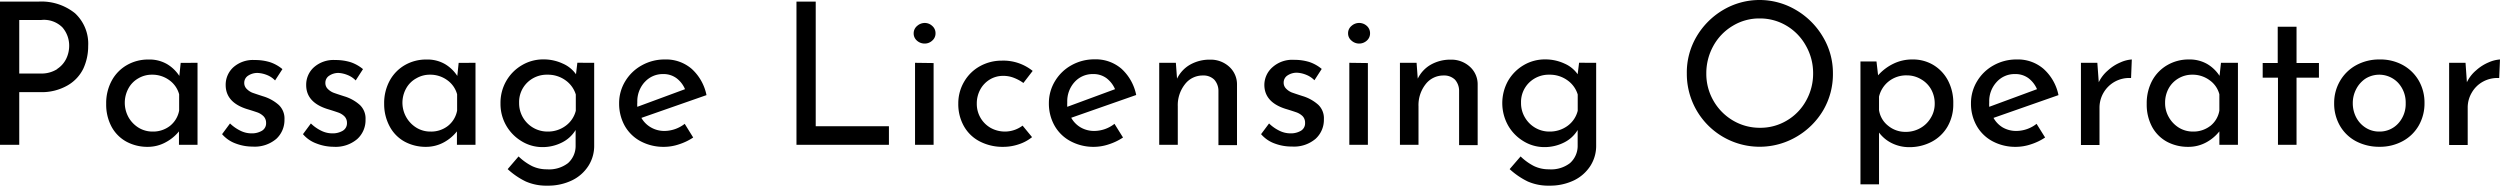 <svg id="Layer_1" data-name="Layer 1" xmlns="http://www.w3.org/2000/svg" viewBox="0 0 404 30"><defs><style>.cls-1{fill:#000;}</style></defs><title>text</title><path class="cls-1" d="M12.47,2.35A6.71,6.71,0,0,1,14.6,7.64a8.64,8.64,0,0,1-.78,3.65A6.31,6.31,0,0,1,11.29,14,8.35,8.35,0,0,1,6.88,15.1H3.46v8.51H.35V.47H6.56A8.64,8.64,0,0,1,12.47,2.35Zm-2.88,9a4.11,4.11,0,0,0,1.49-1.71,4.81,4.81,0,0,0,.45-2,4.5,4.5,0,0,0-1.09-3A4.22,4.22,0,0,0,7,3.44H3.46v8.65H6.88A4.74,4.74,0,0,0,9.59,11.38Z" transform="translate(-0.35 -0.21)"/><path class="cls-1" d="M32.27,10.36V23.61h-3V21.44a6.9,6.9,0,0,1-2.05,1.71,6,6,0,0,1-3,.79,7.13,7.13,0,0,1-3.41-.82,6,6,0,0,1-2.41-2.39A7.58,7.58,0,0,1,17.51,17a7.61,7.61,0,0,1,.92-3.8,6.4,6.4,0,0,1,2.46-2.49,6.83,6.83,0,0,1,3.44-.88,5.71,5.71,0,0,1,3,.73,6.09,6.09,0,0,1,2,1.92l.22-2.11Zm-4.46,10.2a4.11,4.11,0,0,0,1.49-2.48V15.45a4.12,4.12,0,0,0-1.6-2.29,4.63,4.63,0,0,0-2.79-.88,4.27,4.27,0,0,0-2.19.58,4.13,4.13,0,0,0-1.6,1.61,4.85,4.85,0,0,0,0,4.69,4.72,4.72,0,0,0,1.63,1.69,4.3,4.3,0,0,0,2.25.62A4.42,4.42,0,0,0,27.81,20.56Z" transform="translate(-0.35 -0.21)"/><path class="cls-1" d="M38.41,23.39a5.23,5.23,0,0,1-2.17-1.5l1.28-1.73a6.55,6.55,0,0,0,1.69,1.18,4,4,0,0,0,1.74.42,3.21,3.21,0,0,0,1.73-.42,1.39,1.39,0,0,0,.67-1.28A1.5,1.5,0,0,0,42.94,19a2.76,2.76,0,0,0-.95-.61c-.35-.12-.94-.32-1.78-.57q-3.39-1.09-3.39-3.88a3.82,3.82,0,0,1,1.23-2.85,4.76,4.76,0,0,1,3.44-1.18,8.25,8.25,0,0,1,2.5.35,6.2,6.2,0,0,1,2,1.12l-1.19,1.83a3.63,3.63,0,0,0-1.29-.87A4.58,4.58,0,0,0,42,12a2.68,2.68,0,0,0-1.54.43,1.36,1.36,0,0,0-.64,1.17,1.34,1.34,0,0,0,.42,1,2.67,2.67,0,0,0,.86.58c.3.11.89.31,1.76.59a6.7,6.7,0,0,1,2.55,1.41,3,3,0,0,1,.91,2.33A4.14,4.14,0,0,1,45,22.65a5.37,5.37,0,0,1-3.81,1.25A7.69,7.69,0,0,1,38.41,23.39Z" transform="translate(-0.35 -0.21)"/><path class="cls-1" d="M51.47,23.39a5.13,5.13,0,0,1-2.16-1.5l1.28-1.73a6.34,6.34,0,0,0,1.68,1.18,4,4,0,0,0,1.74.42,3.21,3.21,0,0,0,1.73-.42,1.4,1.4,0,0,0,.68-1.28A1.47,1.47,0,0,0,56,19a2.67,2.67,0,0,0-1-.61c-.35-.12-.94-.32-1.77-.57q-3.41-1.09-3.4-3.88a3.79,3.79,0,0,1,1.24-2.85,4.76,4.76,0,0,1,3.44-1.18,8.29,8.29,0,0,1,2.5.35,6.25,6.25,0,0,1,2,1.12l-1.18,1.83a3.67,3.67,0,0,0-1.3-.87A4.52,4.52,0,0,0,55.1,12a2.62,2.62,0,0,0-1.53.43,1.34,1.34,0,0,0-.64,1.17,1.33,1.33,0,0,0,.41,1,2.7,2.7,0,0,0,.87.58c.29.11.88.31,1.76.59a6.65,6.65,0,0,1,2.54,1.41,3,3,0,0,1,.91,2.33,4.1,4.1,0,0,1-1.34,3.17,5.37,5.37,0,0,1-3.81,1.25A7.73,7.73,0,0,1,51.47,23.39Z" transform="translate(-0.35 -0.21)"/><path class="cls-1" d="M77.19,10.36V23.61h-3V21.44a6.9,6.9,0,0,1-2,1.71,6,6,0,0,1-3,.79,7.13,7.13,0,0,1-3.41-.82,6,6,0,0,1-2.41-2.39A7.58,7.58,0,0,1,62.43,17a7.61,7.61,0,0,1,.92-3.8,6.47,6.47,0,0,1,2.46-2.49,6.83,6.83,0,0,1,3.44-.88,5.69,5.69,0,0,1,3,.73,6.09,6.09,0,0,1,2,1.92l.22-2.11Zm-4.46,10.2a4.11,4.11,0,0,0,1.49-2.48V15.45a4.12,4.12,0,0,0-1.6-2.29,4.63,4.63,0,0,0-2.79-.88,4.27,4.27,0,0,0-2.19.58A4.13,4.13,0,0,0,66,14.47a4.74,4.74,0,0,0,1.65,6.38,4.27,4.27,0,0,0,2.24.62A4.4,4.4,0,0,0,72.73,20.56Z" transform="translate(-0.35 -0.21)"/><path class="cls-1" d="M96.37,10.36V23.71a6,6,0,0,1-.93,3.3,6.49,6.49,0,0,1-2.64,2.34,8.87,8.87,0,0,1-4,.86,8.22,8.22,0,0,1-3.48-.67,12,12,0,0,1-2.93-2l1.76-2.05a9,9,0,0,0,2.18,1.56,5.44,5.44,0,0,0,2.4.52,5,5,0,0,0,3.41-1,3.71,3.71,0,0,0,1.23-2.85l0-2.5a5.4,5.4,0,0,1-2.17,2,6.93,6.93,0,0,1-3.28.76A6.4,6.4,0,0,1,84.59,23a7,7,0,0,1-3.36-6.09,7.07,7.07,0,0,1,.94-3.63,6.93,6.93,0,0,1,2.55-2.55,6.7,6.7,0,0,1,3.42-.92,7.28,7.28,0,0,1,3.14.67,5.06,5.06,0,0,1,2.15,1.73l.22-1.86ZM91.76,20.54a4.31,4.31,0,0,0,1.64-2.43V15.48a4.39,4.39,0,0,0-1.7-2.32,4.84,4.84,0,0,0-2.88-.88,4.51,4.51,0,0,0-3.27,1.28,4.39,4.39,0,0,0-1.31,3.27,4.57,4.57,0,0,0,4.58,4.64A4.78,4.78,0,0,0,91.76,20.54Z" transform="translate(-0.35 -0.21)"/><path class="cls-1" d="M111,20.22l1.37,2.21a9,9,0,0,1-2.29,1.1,7.59,7.59,0,0,1-2.38.41,7.84,7.84,0,0,1-3.86-.92,6.42,6.42,0,0,1-2.55-2.51,7.36,7.36,0,0,1-.89-3.62,6.79,6.79,0,0,1,1-3.57,7.09,7.09,0,0,1,2.68-2.56,7.5,7.5,0,0,1,3.71-.94,6.33,6.33,0,0,1,4.34,1.52,7.81,7.81,0,0,1,2.39,4.24L104,19.26a4.14,4.14,0,0,0,1.56,1.55,4.31,4.31,0,0,0,2.22.56A5.41,5.41,0,0,0,111,20.22Zm-6.47-6.75a4.61,4.61,0,0,0-1.19,3.26,4.71,4.71,0,0,0,0,.74l7.71-2.85a4.36,4.36,0,0,0-1.36-1.76,3.51,3.51,0,0,0-2.19-.68A3.9,3.9,0,0,0,104.54,13.47Z" transform="translate(-0.35 -0.21)"/><path class="cls-1" d="M132.17.47V20.61H144v3H129.06V.47Z" transform="translate(-0.35 -0.21)"/><path class="cls-1" d="M148.56,4.4a1.85,1.85,0,0,1,1.25-.48A1.76,1.76,0,0,1,151,4.4a1.52,1.52,0,0,1,.53,1.19A1.5,1.5,0,0,1,151,6.77a1.76,1.76,0,0,1-1.23.48,1.85,1.85,0,0,1-1.25-.48A1.51,1.51,0,0,1,148,5.59,1.53,1.53,0,0,1,148.56,4.4Zm2.66,6V23.61h-3V10.36Z" transform="translate(-0.35 -0.21)"/><path class="cls-1" d="M165,23.52a7.79,7.79,0,0,1-2.52.42,8,8,0,0,1-3.79-.87,6.17,6.17,0,0,1-2.56-2.45,7.22,7.22,0,0,1-.92-3.67,6.88,6.88,0,0,1,1-3.63,6.64,6.64,0,0,1,2.57-2.45,7.2,7.2,0,0,1,3.45-.86,7.55,7.55,0,0,1,5,1.66l-1.5,1.95a6.73,6.73,0,0,0-1.48-.81,4.6,4.6,0,0,0-1.79-.34,4.12,4.12,0,0,0-2.16.59,4.28,4.28,0,0,0-1.54,1.62,4.71,4.71,0,0,0-.56,2.27,4.45,4.45,0,0,0,2.21,3.91,4.75,4.75,0,0,0,5.19-.35l1.53,1.86A6.64,6.64,0,0,1,165,23.52Z" transform="translate(-0.35 -0.21)"/><path class="cls-1" d="M180.45,20.22l1.38,2.21a9.12,9.12,0,0,1-2.29,1.1,7.65,7.65,0,0,1-2.39.41A7.8,7.8,0,0,1,173.3,23a6.42,6.42,0,0,1-2.55-2.51,7.25,7.25,0,0,1-.9-3.62,6.8,6.8,0,0,1,1-3.57,7.06,7.06,0,0,1,2.67-2.56,7.53,7.53,0,0,1,3.72-.94,6.35,6.35,0,0,1,4.34,1.52,7.8,7.8,0,0,1,2.38,4.24l-10.5,3.68A4.12,4.12,0,0,0,175,20.81a4.35,4.35,0,0,0,2.23.56A5.36,5.36,0,0,0,180.45,20.22ZM174,13.47a4.6,4.6,0,0,0-1.18,3.26,6.86,6.86,0,0,0,0,.74l7.72-2.85a4.44,4.44,0,0,0-1.36-1.76,3.52,3.52,0,0,0-2.2-.68A3.92,3.92,0,0,0,174,13.47Z" transform="translate(-0.35 -0.21)"/><path class="cls-1" d="M199,11a3.83,3.83,0,0,1,1.25,2.87v9.79h-3V14.84a2.7,2.7,0,0,0-.68-1.76,2.46,2.46,0,0,0-1.82-.67,3.59,3.59,0,0,0-2.91,1.41,5.46,5.46,0,0,0-1.16,3.58v6.21h-3V10.36h2.69l.19,2.56a5.23,5.23,0,0,1,2.11-2.26,6.38,6.38,0,0,1,3.23-.81A4.44,4.44,0,0,1,199,11Z" transform="translate(-0.35 -0.21)"/><path class="cls-1" d="M206.31,23.39a5.23,5.23,0,0,1-2.17-1.5l1.29-1.73a6.34,6.34,0,0,0,1.68,1.18,4,4,0,0,0,1.74.42,3.21,3.21,0,0,0,1.73-.42,1.39,1.39,0,0,0,.67-1.28,1.5,1.5,0,0,0-.41-1.09,2.76,2.76,0,0,0-1-.61c-.35-.12-.94-.32-1.78-.57q-3.39-1.09-3.39-3.88A3.82,3.82,0,0,1,206,11.06a4.77,4.77,0,0,1,3.45-1.18,8.23,8.23,0,0,1,2.49.35,6.2,6.2,0,0,1,2,1.12l-1.18,1.83a3.76,3.76,0,0,0-1.3-.87,4.58,4.58,0,0,0-1.49-.35,2.68,2.68,0,0,0-1.54.43,1.36,1.36,0,0,0-.64,1.17,1.34,1.34,0,0,0,.42,1,2.67,2.67,0,0,0,.86.58c.3.11.89.31,1.76.59a6.7,6.7,0,0,1,2.55,1.41,3,3,0,0,1,.91,2.33,4.14,4.14,0,0,1-1.34,3.17,5.37,5.37,0,0,1-3.81,1.25A7.69,7.69,0,0,1,206.31,23.39Z" transform="translate(-0.35 -0.21)"/><path class="cls-1" d="M218.75,4.4a1.84,1.84,0,0,1,2.48,0,1.55,1.55,0,0,1,.52,1.19,1.53,1.53,0,0,1-.52,1.18,1.84,1.84,0,0,1-2.48,0,1.49,1.49,0,0,1-.55-1.18A1.51,1.51,0,0,1,218.75,4.4Zm2.65,6V23.61h-3V10.36Z" transform="translate(-0.35 -0.21)"/><path class="cls-1" d="M237.89,11a3.8,3.8,0,0,1,1.25,2.87v9.79h-3V14.84a2.7,2.7,0,0,0-.67-1.76,2.5,2.5,0,0,0-1.83-.67,3.61,3.61,0,0,0-2.91,1.41,5.46,5.46,0,0,0-1.15,3.58v6.21h-3V10.36h2.69l.19,2.56a5.23,5.23,0,0,1,2.11-2.26,6.39,6.39,0,0,1,3.24-.81A4.43,4.43,0,0,1,237.89,11Z" transform="translate(-0.35 -0.21)"/><path class="cls-1" d="M258.29,10.36V23.71a6,6,0,0,1-.93,3.3,6.56,6.56,0,0,1-2.64,2.34,8.92,8.92,0,0,1-4,.86,8.25,8.25,0,0,1-3.48-.67,12.17,12.17,0,0,1-2.93-2l1.77-2.05a8.91,8.91,0,0,0,2.17,1.56,5.48,5.48,0,0,0,2.4.52,5,5,0,0,0,3.41-1,3.72,3.72,0,0,0,1.24-2.85l0-2.5a5.31,5.31,0,0,1-2.16,2,7,7,0,0,1-3.28.76A6.41,6.41,0,0,1,246.5,23a7,7,0,0,1-2.45-2.53,7.41,7.41,0,0,1,0-7.19,7,7,0,0,1,2.54-2.55,6.71,6.71,0,0,1,3.43-.92,7.31,7.31,0,0,1,3.14.67,5,5,0,0,1,2.14,1.73l.23-1.86Zm-4.61,10.18a4.29,4.29,0,0,0,1.63-2.43V15.48a4.34,4.34,0,0,0-1.7-2.32,4.84,4.84,0,0,0-2.88-.88,4.53,4.53,0,0,0-3.27,1.28,4.39,4.39,0,0,0-1.31,3.27,4.53,4.53,0,0,0,.61,2.33,4.59,4.59,0,0,0,1.67,1.69,4.48,4.48,0,0,0,2.3.62A4.83,4.83,0,0,0,253.68,20.54Z" transform="translate(-0.35 -0.21)"/><path class="cls-1" d="M274.49,6.16a12.14,12.14,0,0,1,4.3-4.33,11.55,11.55,0,0,1,11.8,0,12.17,12.17,0,0,1,4.34,4.33,11.34,11.34,0,0,1,1.62,5.9A11.53,11.53,0,0,1,295,18a12,12,0,0,1-4.34,4.31,11.77,11.77,0,0,1-17.72-10.23A11.42,11.42,0,0,1,274.49,6.16Zm2.75,10.32a8.71,8.71,0,0,0,3.15,3.2,8.47,8.47,0,0,0,4.38,1.18,8.3,8.3,0,0,0,4.33-1.17,8.39,8.39,0,0,0,3.11-3.2,8.89,8.89,0,0,0,1.14-4.43,8.9,8.9,0,0,0-1.16-4.45,8.55,8.55,0,0,0-3.13-3.24,8.37,8.37,0,0,0-4.36-1.18,8.23,8.23,0,0,0-4.35,1.2,8.57,8.57,0,0,0-3.13,3.25,9.09,9.09,0,0,0-1.13,4.45A8.7,8.7,0,0,0,277.24,16.48Z" transform="translate(-0.35 -0.21)"/><path class="cls-1" d="M312.78,10.71a6.4,6.4,0,0,1,2.37,2.52A7.71,7.71,0,0,1,316,17a7.13,7.13,0,0,1-.93,3.67,6.42,6.42,0,0,1-2.56,2.45,7.67,7.67,0,0,1-3.66.87,6.29,6.29,0,0,1-2.75-.63A5.71,5.71,0,0,1,304,21.63V30h-3V10.14h2.59l.26,2.24a7.92,7.92,0,0,1,2.45-1.86,6.87,6.87,0,0,1,3.09-.7A6.4,6.4,0,0,1,312.78,10.71Zm-2.16,10.23a4.47,4.47,0,0,0,1.71-1.63A4.31,4.31,0,0,0,313,17a4.68,4.68,0,0,0-.59-2.37A4.33,4.33,0,0,0,310.76,13a4.41,4.41,0,0,0-2.27-.61,4.55,4.55,0,0,0-2.9.95A4.43,4.43,0,0,0,304,15.83V18a3.94,3.94,0,0,0,1.46,2.52,4.34,4.34,0,0,0,2.83,1A4.68,4.68,0,0,0,310.62,20.94Z" transform="translate(-0.35 -0.21)"/><path class="cls-1" d="M329.46,20.22l1.38,2.21a9,9,0,0,1-2.29,1.1,7.65,7.65,0,0,1-2.39.41,7.8,7.8,0,0,1-3.85-.92,6.42,6.42,0,0,1-2.55-2.51,7.25,7.25,0,0,1-.9-3.62,6.8,6.8,0,0,1,1-3.57,7.06,7.06,0,0,1,2.67-2.56,7.53,7.53,0,0,1,3.72-.94,6.35,6.35,0,0,1,4.34,1.52A7.74,7.74,0,0,1,333,15.58l-10.5,3.68A4.12,4.12,0,0,0,324,20.81a4.35,4.35,0,0,0,2.23.56A5.36,5.36,0,0,0,329.46,20.22ZM323,13.47a4.56,4.56,0,0,0-1.19,3.26,6.86,6.86,0,0,0,0,.74l7.72-2.85a4.44,4.44,0,0,0-1.36-1.76,3.52,3.52,0,0,0-2.2-.68A3.88,3.88,0,0,0,323,13.47Z" transform="translate(-0.35 -0.21)"/><path class="cls-1" d="M341,11.58a7,7,0,0,1,2-1.28,5.33,5.33,0,0,1,1.85-.48l-.12,3a4.84,4.84,0,0,0-2.61.58,4.8,4.8,0,0,0-2.49,4.19v6.05h-3V10.36h2.65l.23,3.14A5.88,5.88,0,0,1,341,11.58Z" transform="translate(-0.35 -0.21)"/><path class="cls-1" d="M362,10.36V23.61h-3V21.44a6.85,6.85,0,0,1-2,1.71,6,6,0,0,1-3.05.79,7.16,7.16,0,0,1-3.41-.82,6,6,0,0,1-2.4-2.39,7.58,7.58,0,0,1-.88-3.74,7.71,7.71,0,0,1,.91-3.8,6.43,6.43,0,0,1,2.47-2.49,6.83,6.83,0,0,1,3.44-.88,5.71,5.71,0,0,1,2.95.73,6,6,0,0,1,2,1.92l.23-2.11Zm-4.46,10.2A4,4,0,0,0,359,18.08V15.45a4,4,0,0,0-1.6-2.29,4.6,4.6,0,0,0-2.78-.88,4.33,4.33,0,0,0-2.2.58,4.26,4.26,0,0,0-1.6,1.61,4.75,4.75,0,0,0-.59,2.36,4.53,4.53,0,0,0,.61,2.33,4.72,4.72,0,0,0,1.63,1.69,4.3,4.3,0,0,0,2.24.62A4.43,4.43,0,0,0,357.53,20.56Z" transform="translate(-0.35 -0.21)"/><path class="cls-1" d="M371.47,4.53v5.86h3.62v2.37h-3.62V23.61h-3V12.76H366V10.39h2.43V4.53Z" transform="translate(-0.35 -0.21)"/><path class="cls-1" d="M378.5,13.29a6.76,6.76,0,0,1,2.62-2.55,7.72,7.72,0,0,1,3.8-.92,7.51,7.51,0,0,1,3.76.92,6.69,6.69,0,0,1,2.56,2.53,7.12,7.12,0,0,1,.91,3.59,7.19,7.19,0,0,1-.91,3.6A6.59,6.59,0,0,1,388.66,23a7.68,7.68,0,0,1-3.81.93,8,8,0,0,1-3.74-.88,6.52,6.52,0,0,1-2.61-2.49,7.13,7.13,0,0,1-.95-3.71A7,7,0,0,1,378.5,13.29Zm2.62,5.91a4.33,4.33,0,0,0,1.54,1.66,4,4,0,0,0,2.16.61,4.05,4.05,0,0,0,3.08-1.31,4.64,4.64,0,0,0,1.21-3.27,4.68,4.68,0,0,0-1.21-3.28,4.2,4.2,0,0,0-5.26-.71,4.52,4.52,0,0,0-1.52,1.69,4.86,4.86,0,0,0-.56,2.3A4.93,4.93,0,0,0,381.12,19.2Z" transform="translate(-0.35 -0.21)"/><path class="cls-1" d="M400.49,11.58a7.13,7.13,0,0,1,2-1.28,5.43,5.43,0,0,1,1.86-.48l-.13,3a4.88,4.88,0,0,0-2.61.58,4.65,4.65,0,0,0-1.82,1.78,4.7,4.7,0,0,0-.66,2.41v6.05h-3V10.36h2.65L399,13.5A5.74,5.74,0,0,1,400.49,11.58Z" transform="translate(-0.35 -0.21)"/></svg>